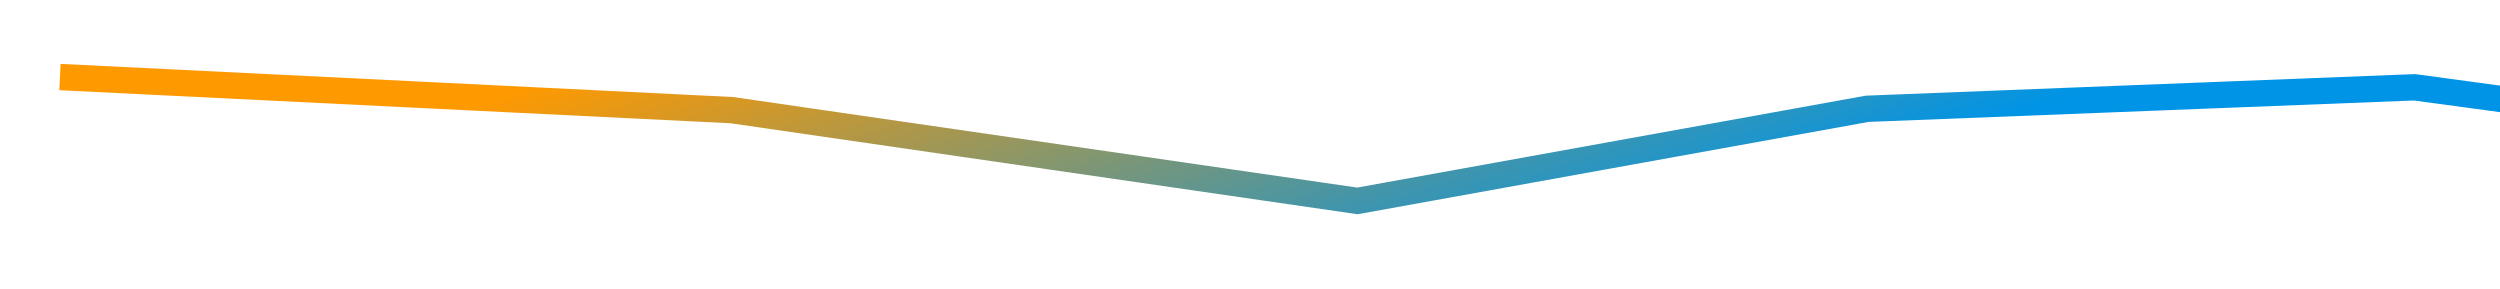 ﻿<?xml version="1.0" encoding="utf-8"?>
<svg version="1.1" xmlns:xlink="http://www.w3.org/1999/xlink" width="190px" height="22px" preserveAspectRatio="xMinYMid meet" viewBox="832 901  190 20" xmlns="http://www.w3.org/2000/svg">
  <defs>
    <linearGradient gradientUnits="userSpaceOnUse" x1="211.5" y1="0" x2="211.5" y2="102" id="LinearGradient817">
      <stop id="Stop818" stop-color="#0094e6" offset="0" />
      <stop id="Stop819" stop-color="#0094e6" offset="0.5" />
      <stop id="Stop820" stop-color="#ff9900" offset="0.88" />
      <stop id="Stop821" stop-color="#ff9900" offset="1" />
    </linearGradient>
  </defs>
  <g transform="matrix(-0.946 0.326 -0.326 -0.946 2100.088 1470.566 )">
    <path d="M 0 0  L 39.834 16  L 82.513 12  L 129.935 14  L 165.975 12  L 212.448 22  L 254.179 43  L 294.013 55  L 332.899 61  L 375.578 83  L 423 102  " stroke-width="2" stroke="url(#LinearGradient817)" fill="none" transform="matrix(1 0 0 1 587 843 )" />
  </g>
</svg>